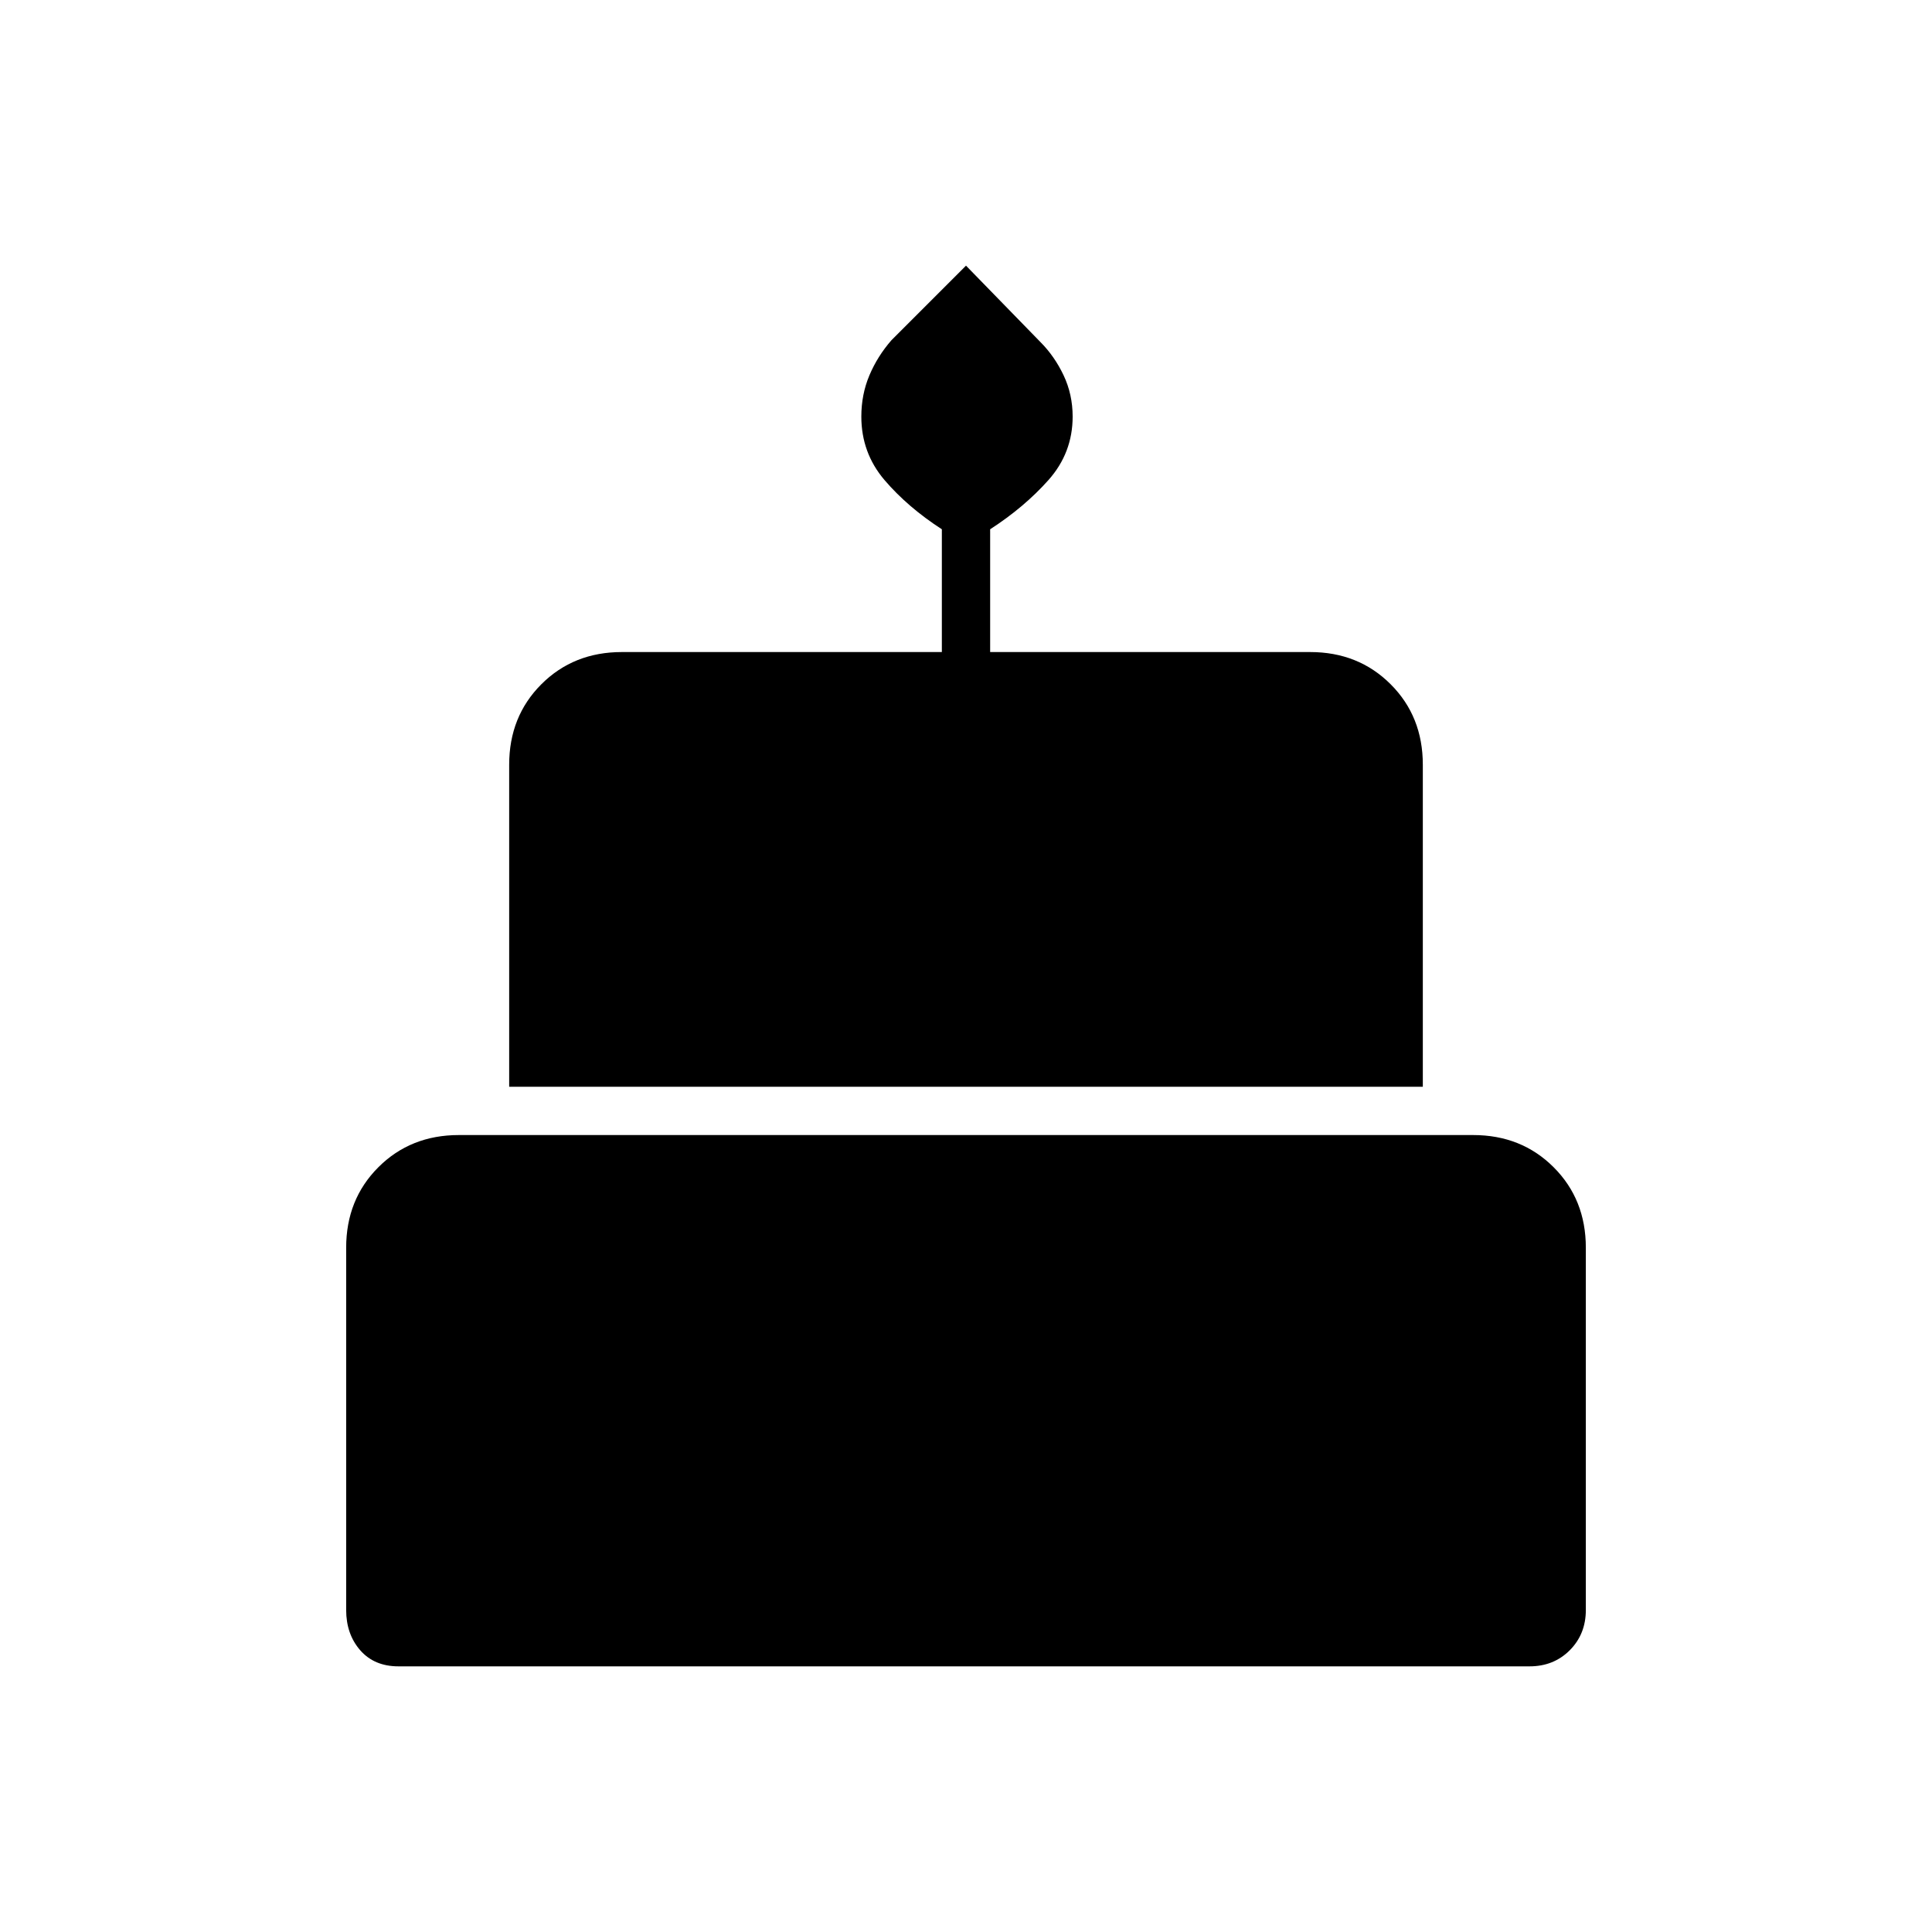 <svg xmlns="http://www.w3.org/2000/svg" height="40" width="40"><path d="M10.542 22.5v-6.667q0-1 .666-1.666.667-.667 1.667-.667H19.5v-2.542q-.708-.458-1.188-1.02-.479-.563-.479-1.313 0-.458.167-.854.167-.396.458-.729L20 5.5l1.542 1.583q.291.292.479.688.187.396.187.854 0 .75-.5 1.313-.5.562-1.208 1.02V13.5h6.625q1 0 1.667.667.666.666.666 1.666V22.5Zm-2.292 12q-.5 0-.792-.333-.291-.334-.291-.834v-7.5q0-1 .666-1.666Q8.5 23.5 9.5 23.5h21q1 0 1.667.667.666.666.666 1.666v7.5q0 .5-.333.834-.333.333-.833.333Z"/></svg>